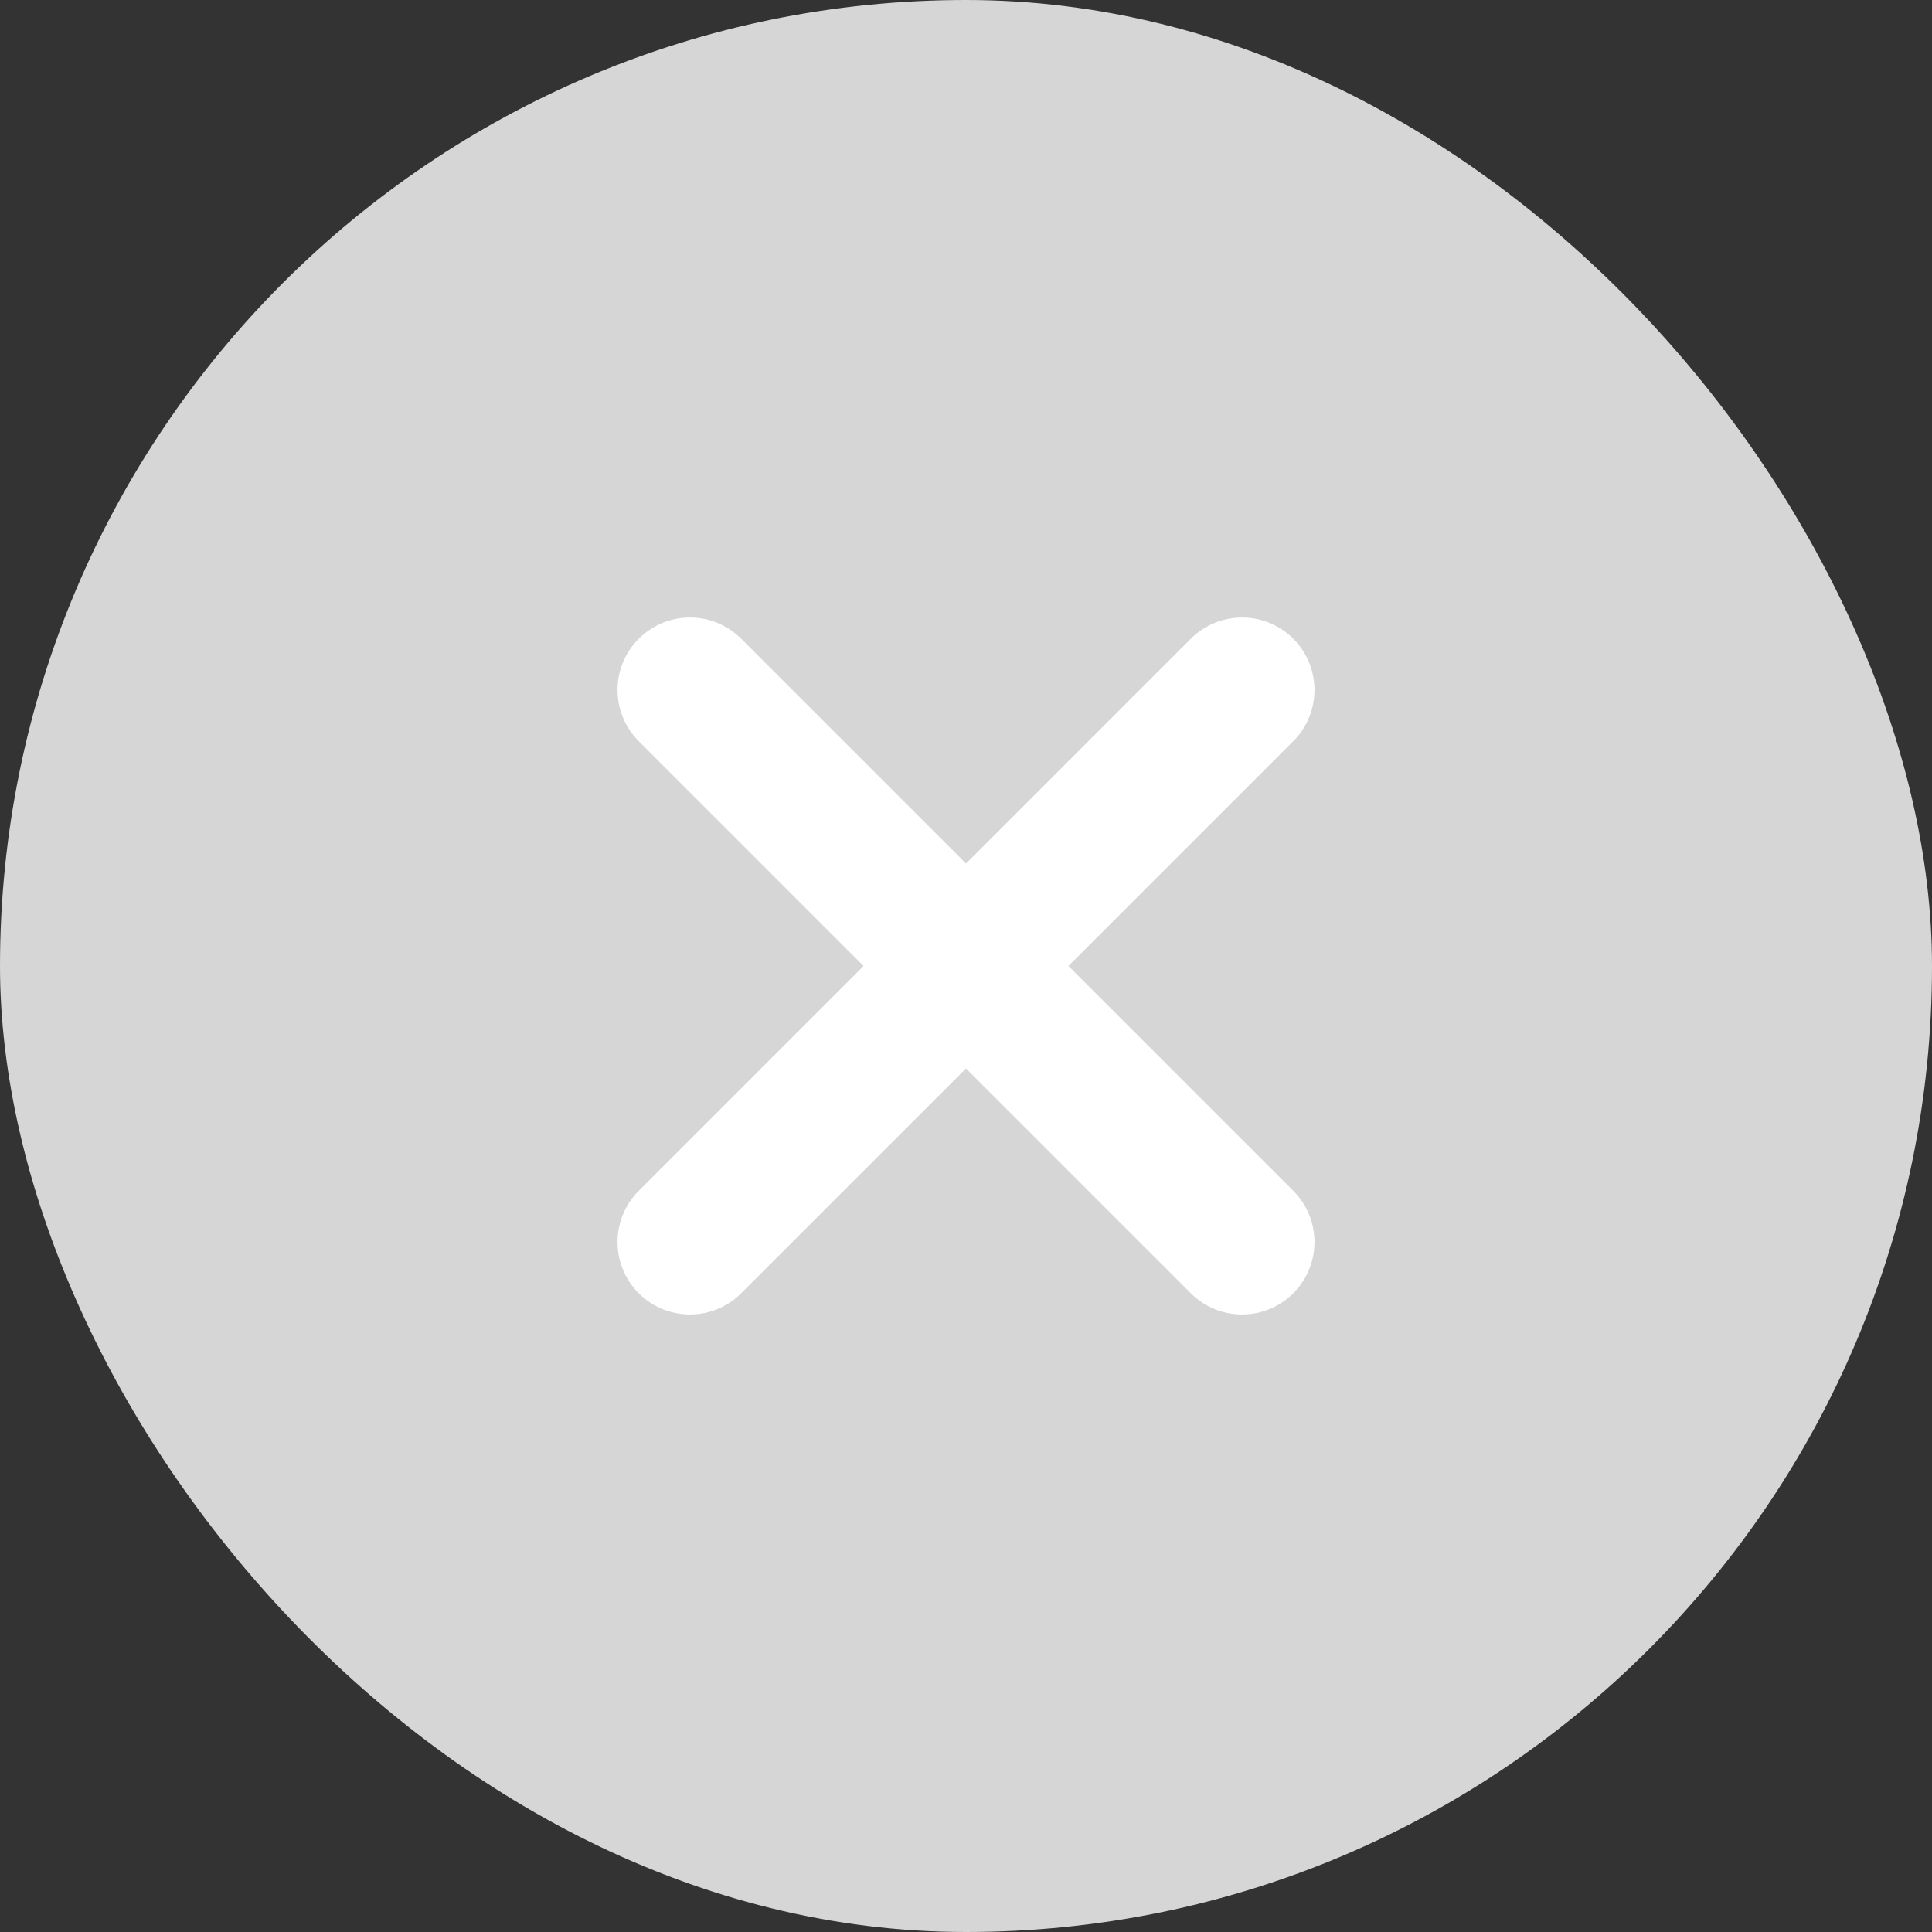 <svg width="16" height="16" viewBox="0 0 16 16" fill="none" xmlns="http://www.w3.org/2000/svg">
<rect x="0" y="0" width="16" height="16" fill="#333333" stroke="none"/>
<rect width="16" height="16" rx="8" fill="#D6D6D6"/>
<path d="M5.714 5.714L10.286 10.286M5.714 10.286L10.286 5.714" stroke="white" stroke-width="1.2" stroke-linecap="round" stroke-linejoin="round"/>
</svg>
